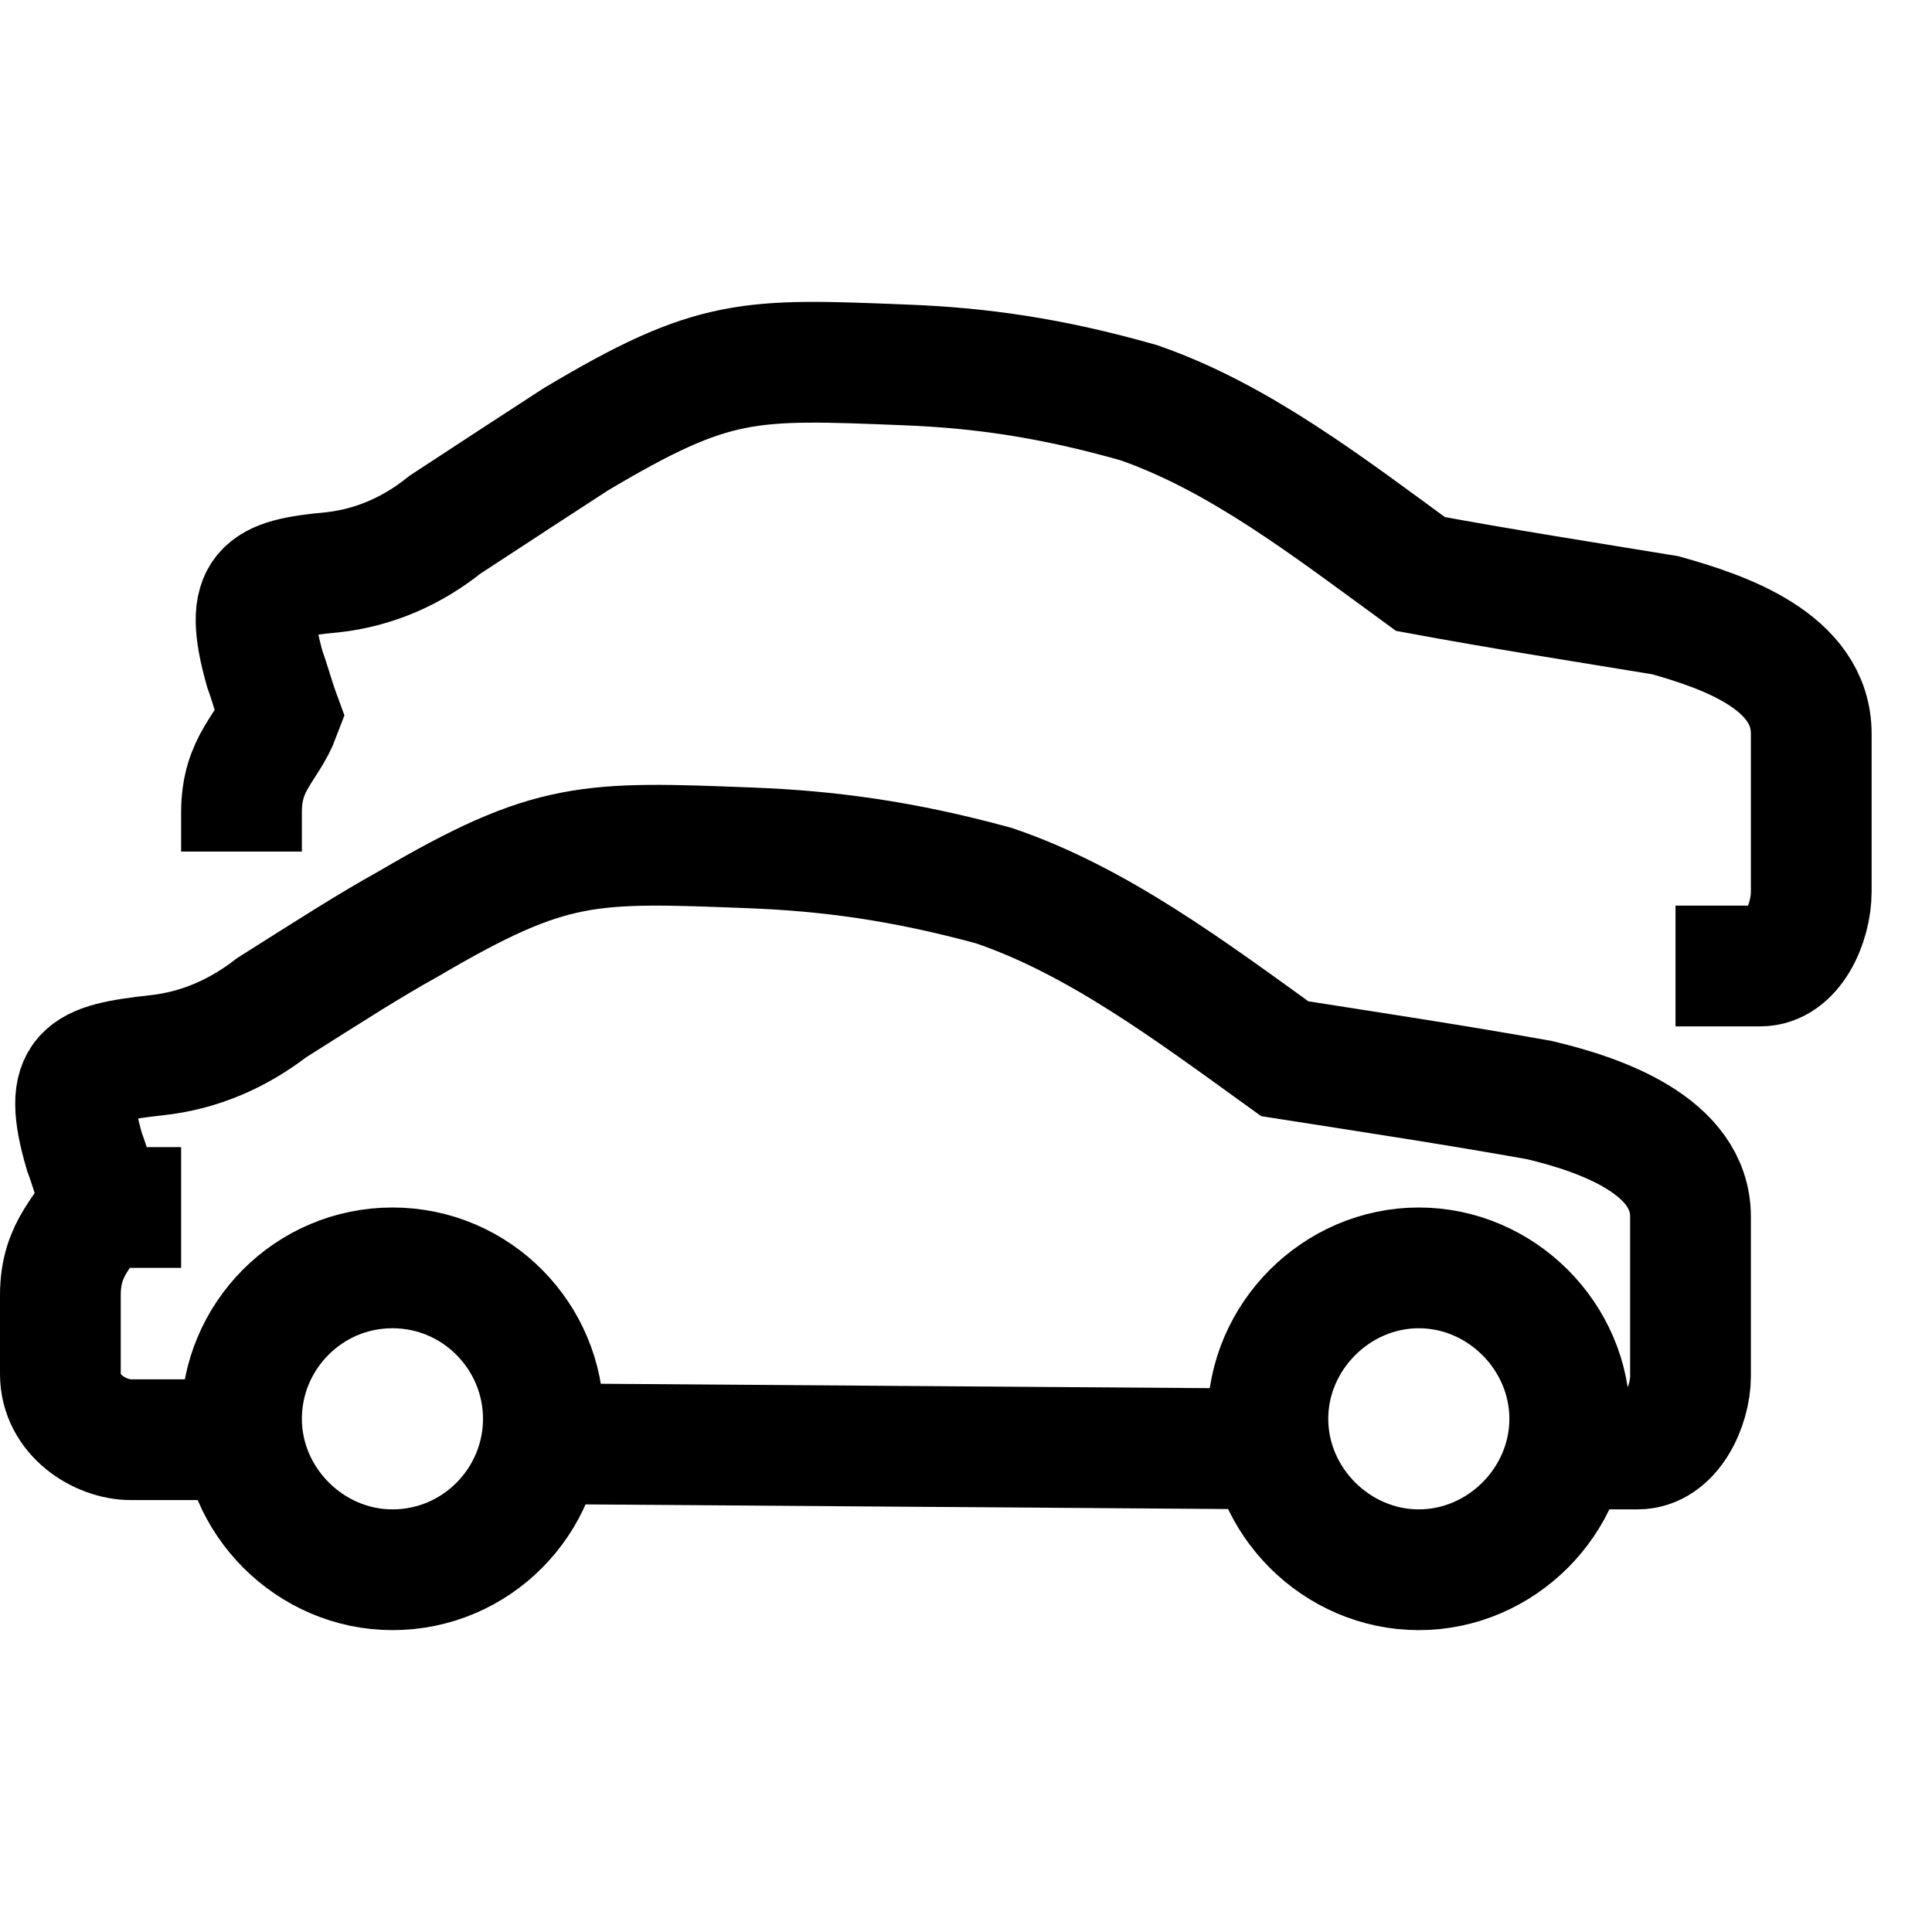 <svg width="32" height="32" viewBox="0 0 32 32" fill="none" xmlns="http://www.w3.org/2000/svg">
<path d="M6.5 26C7.893 26 9 24.863 9 23.5C9 22.137 7.893 21 6.5 21C5.107 21 4 22.137 4 23.5C4 24.863 5.137 26 6.5 26Z" stroke="black" stroke-width="2" stroke-miterlimit="10"/>
<path d="M23.5 26C24.863 26 26 24.863 26 23.5C26 22.137 24.863 21 23.5 21C22.137 21 21 22.137 21 23.5C21 24.863 22.137 26 23.5 26Z" stroke="black" stroke-width="2" stroke-miterlimit="10"/>
<path d="M9.045 23.913L21.112 24M25.667 24H27.123C27.683 24 28 23.288 28 22.798V20.152C28 18.979 26.516 18.46 25.489 18.219C24.09 17.969 22.69 17.757 21.28 17.536C19.694 16.392 18.163 15.247 16.465 14.67C14.953 14.256 13.711 14.093 12.442 14.044C9.745 13.939 9.138 13.91 6.777 15.295C6.086 15.68 5.536 16.036 4.5 16.69C3.94 17.122 3.305 17.401 2.596 17.478C1.383 17.613 1.009 17.748 1.401 19.085C1.485 19.306 1.56 19.575 1.663 19.873C1.448 20.393 1 20.633 1 21.451V22.759C1 23.442 1.663 23.846 2.167 23.846H4.518" stroke="black" stroke-width="2" stroke-miterlimit="10"/>
<path d="M2 20H3" stroke="black" stroke-width="2" stroke-miterlimit="10"/>
<path d="M27.752 16H29.155C29.694 16 30 15.288 30 14.769V12.153C30 10.95 28.544 10.46 27.582 10.19C26.233 9.969 24.884 9.758 23.527 9.507C21.999 8.392 20.524 7.247 18.861 6.67C17.405 6.256 16.236 6.093 15.013 6.045C12.388 5.939 11.831 5.91 9.538 7.276C8.9 7.69 8.369 8.036 7.371 8.69C6.832 9.123 6.203 9.402 5.51 9.479C4.36 9.584 4.009 9.748 4.387 11.085C4.468 11.306 4.539 11.575 4.638 11.845C4.432 12.393 4 12.633 4 13.451V14.105" stroke="black" stroke-width="2" stroke-miterlimit="10"/>
</svg>
